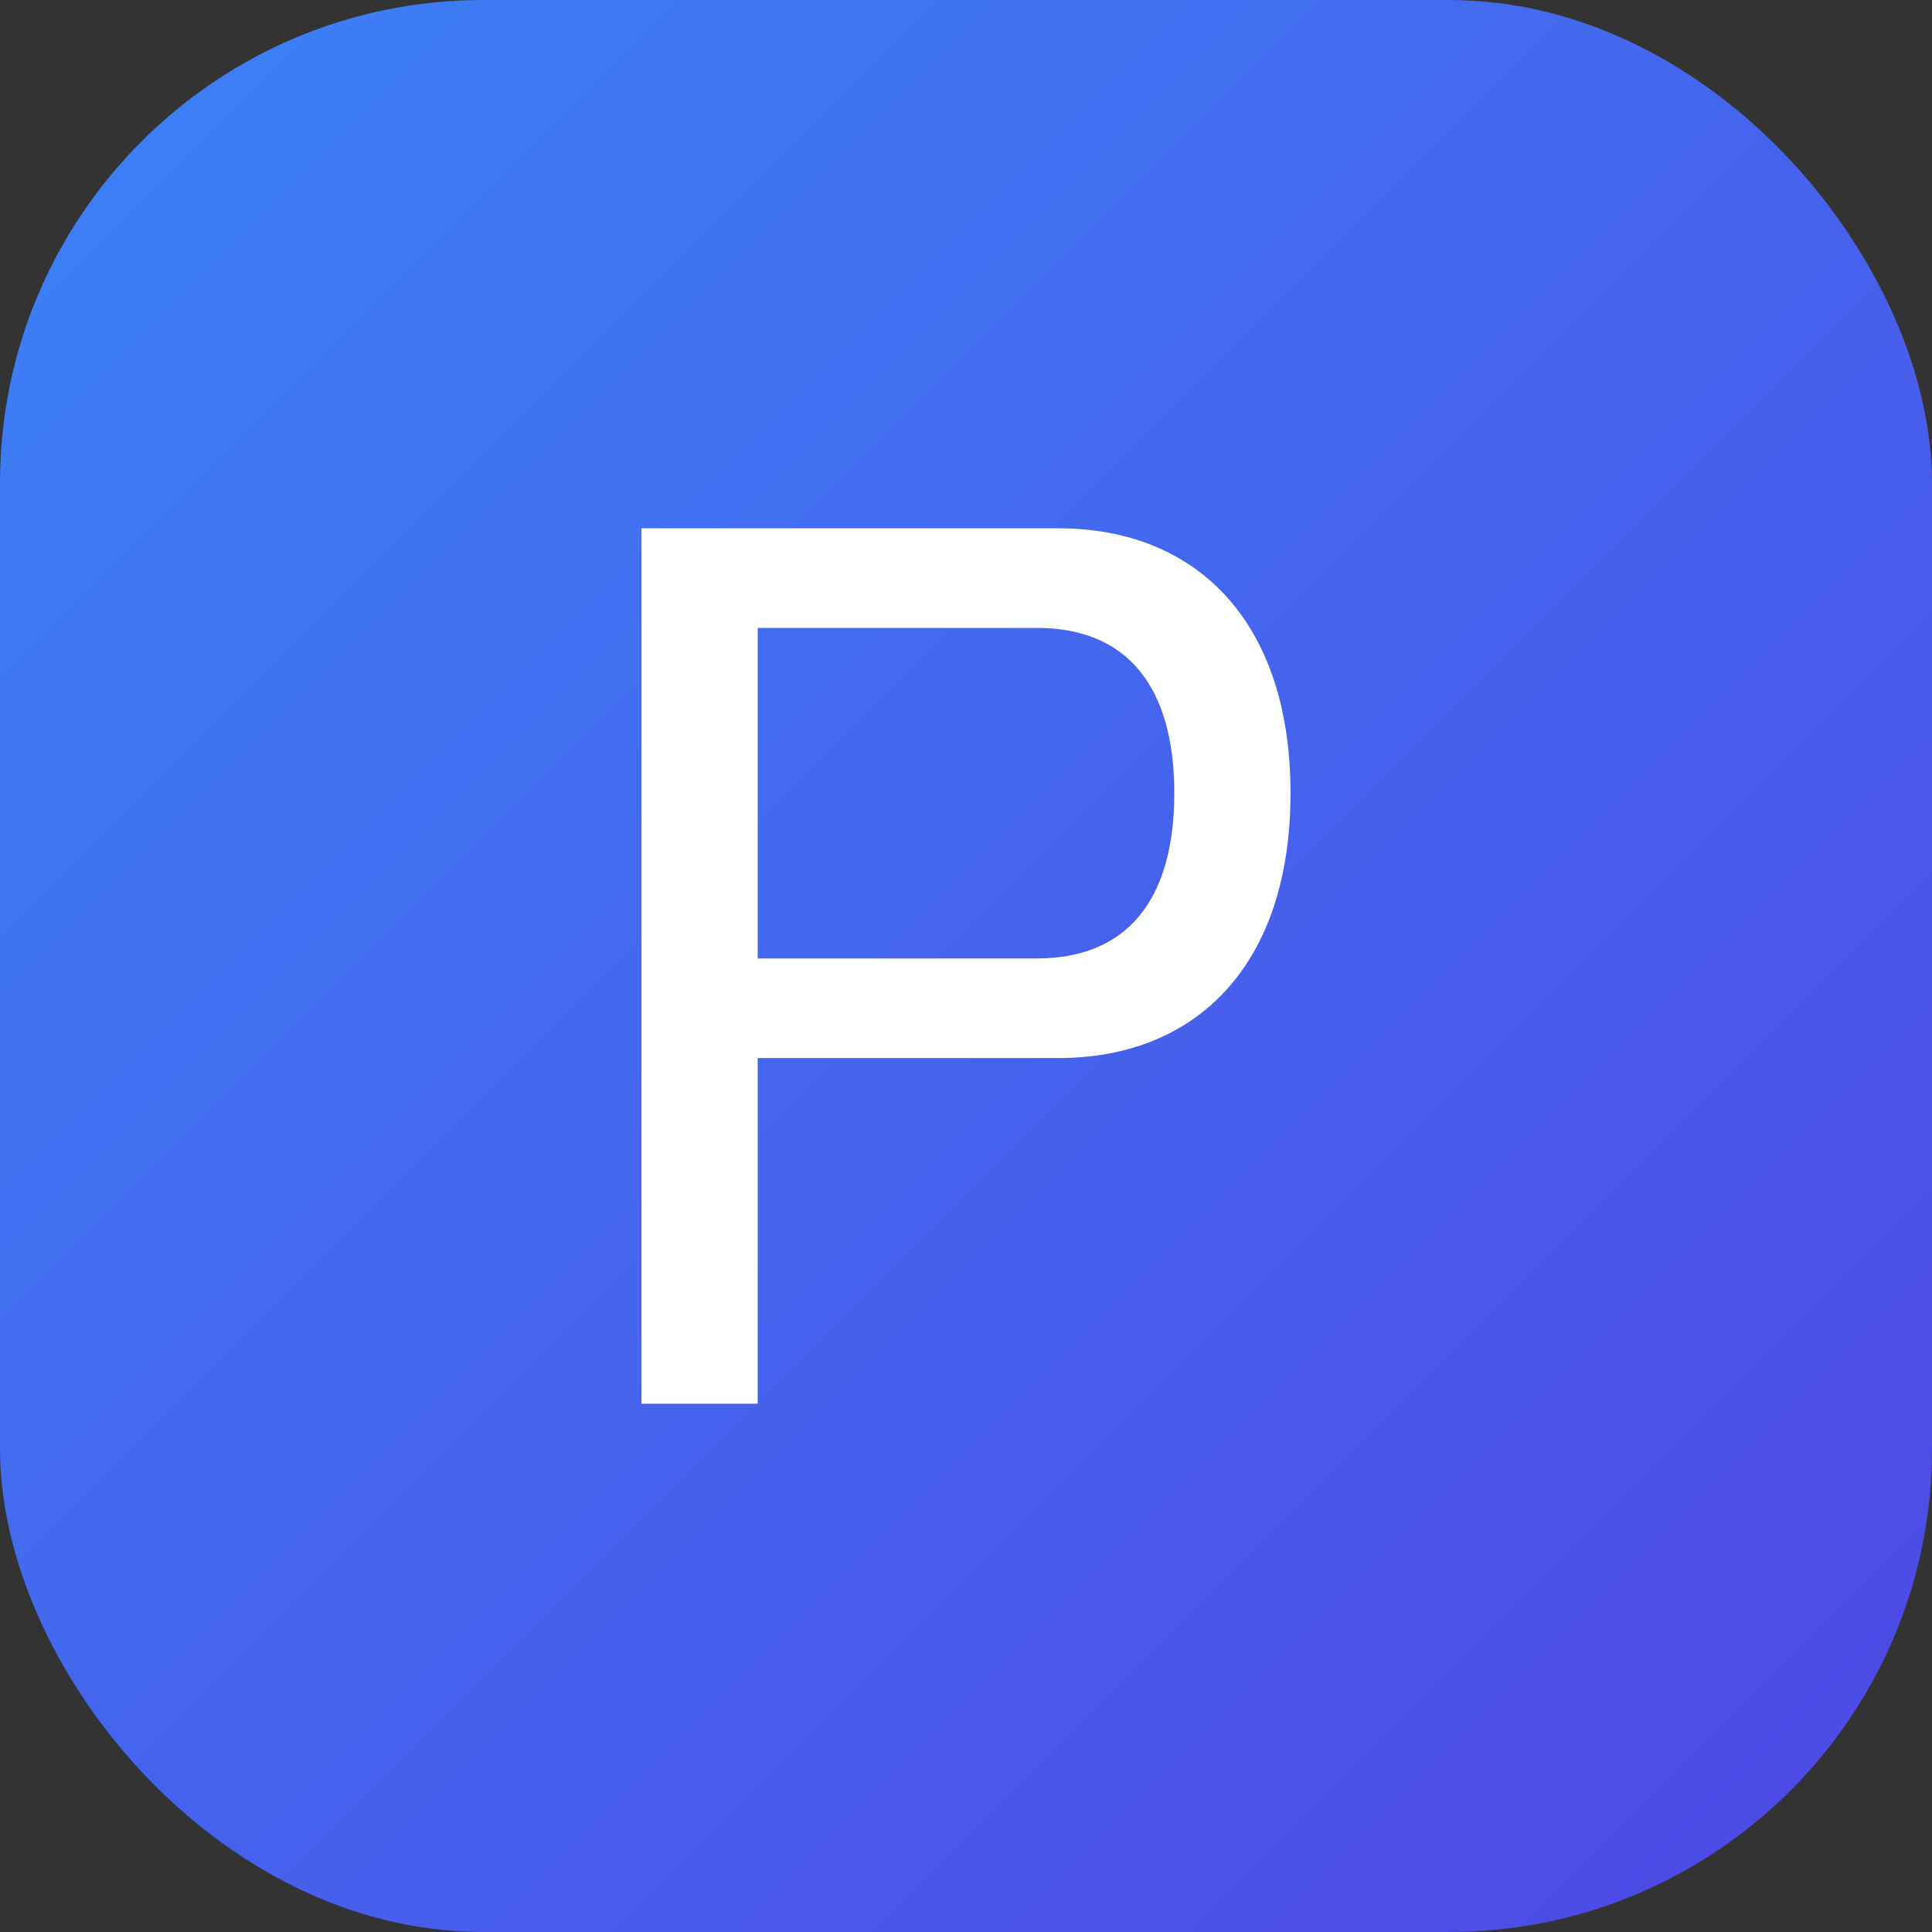 <?xml version="1.0" encoding="UTF-8" standalone="no"?>
<svg width="512" height="512" viewBox="0 0 512 512" fill="none" xmlns="http://www.w3.org/2000/svg">
  <rect x="0" y="0" width="512" height="512" fill="#333333" stroke="none"/>
  <rect width="512" height="512" rx="128" fill="url(#paint0_linear)" />
  <path d="M170 140V372H200.8V280.4H280.4C317.2 280.4 342 255.6 342 210.2C342 164.8 317.2 140 280.4 140H170ZM200.8 166.4H274.8C298.4 166.4 311.2 181.6 311.2 210.2C311.2 238.8 298.4 254 274.8 254H200.8V166.4Z" fill="white"/>
  <defs>
    <linearGradient id="paint0_linear" x1="0" y1="0" x2="512" y2="512" gradientUnits="userSpaceOnUse">
      <stop stop-color="#3B82F6" />
      <stop offset="1" stop-color="#4F46E5" />
    </linearGradient>
  </defs>
</svg>
